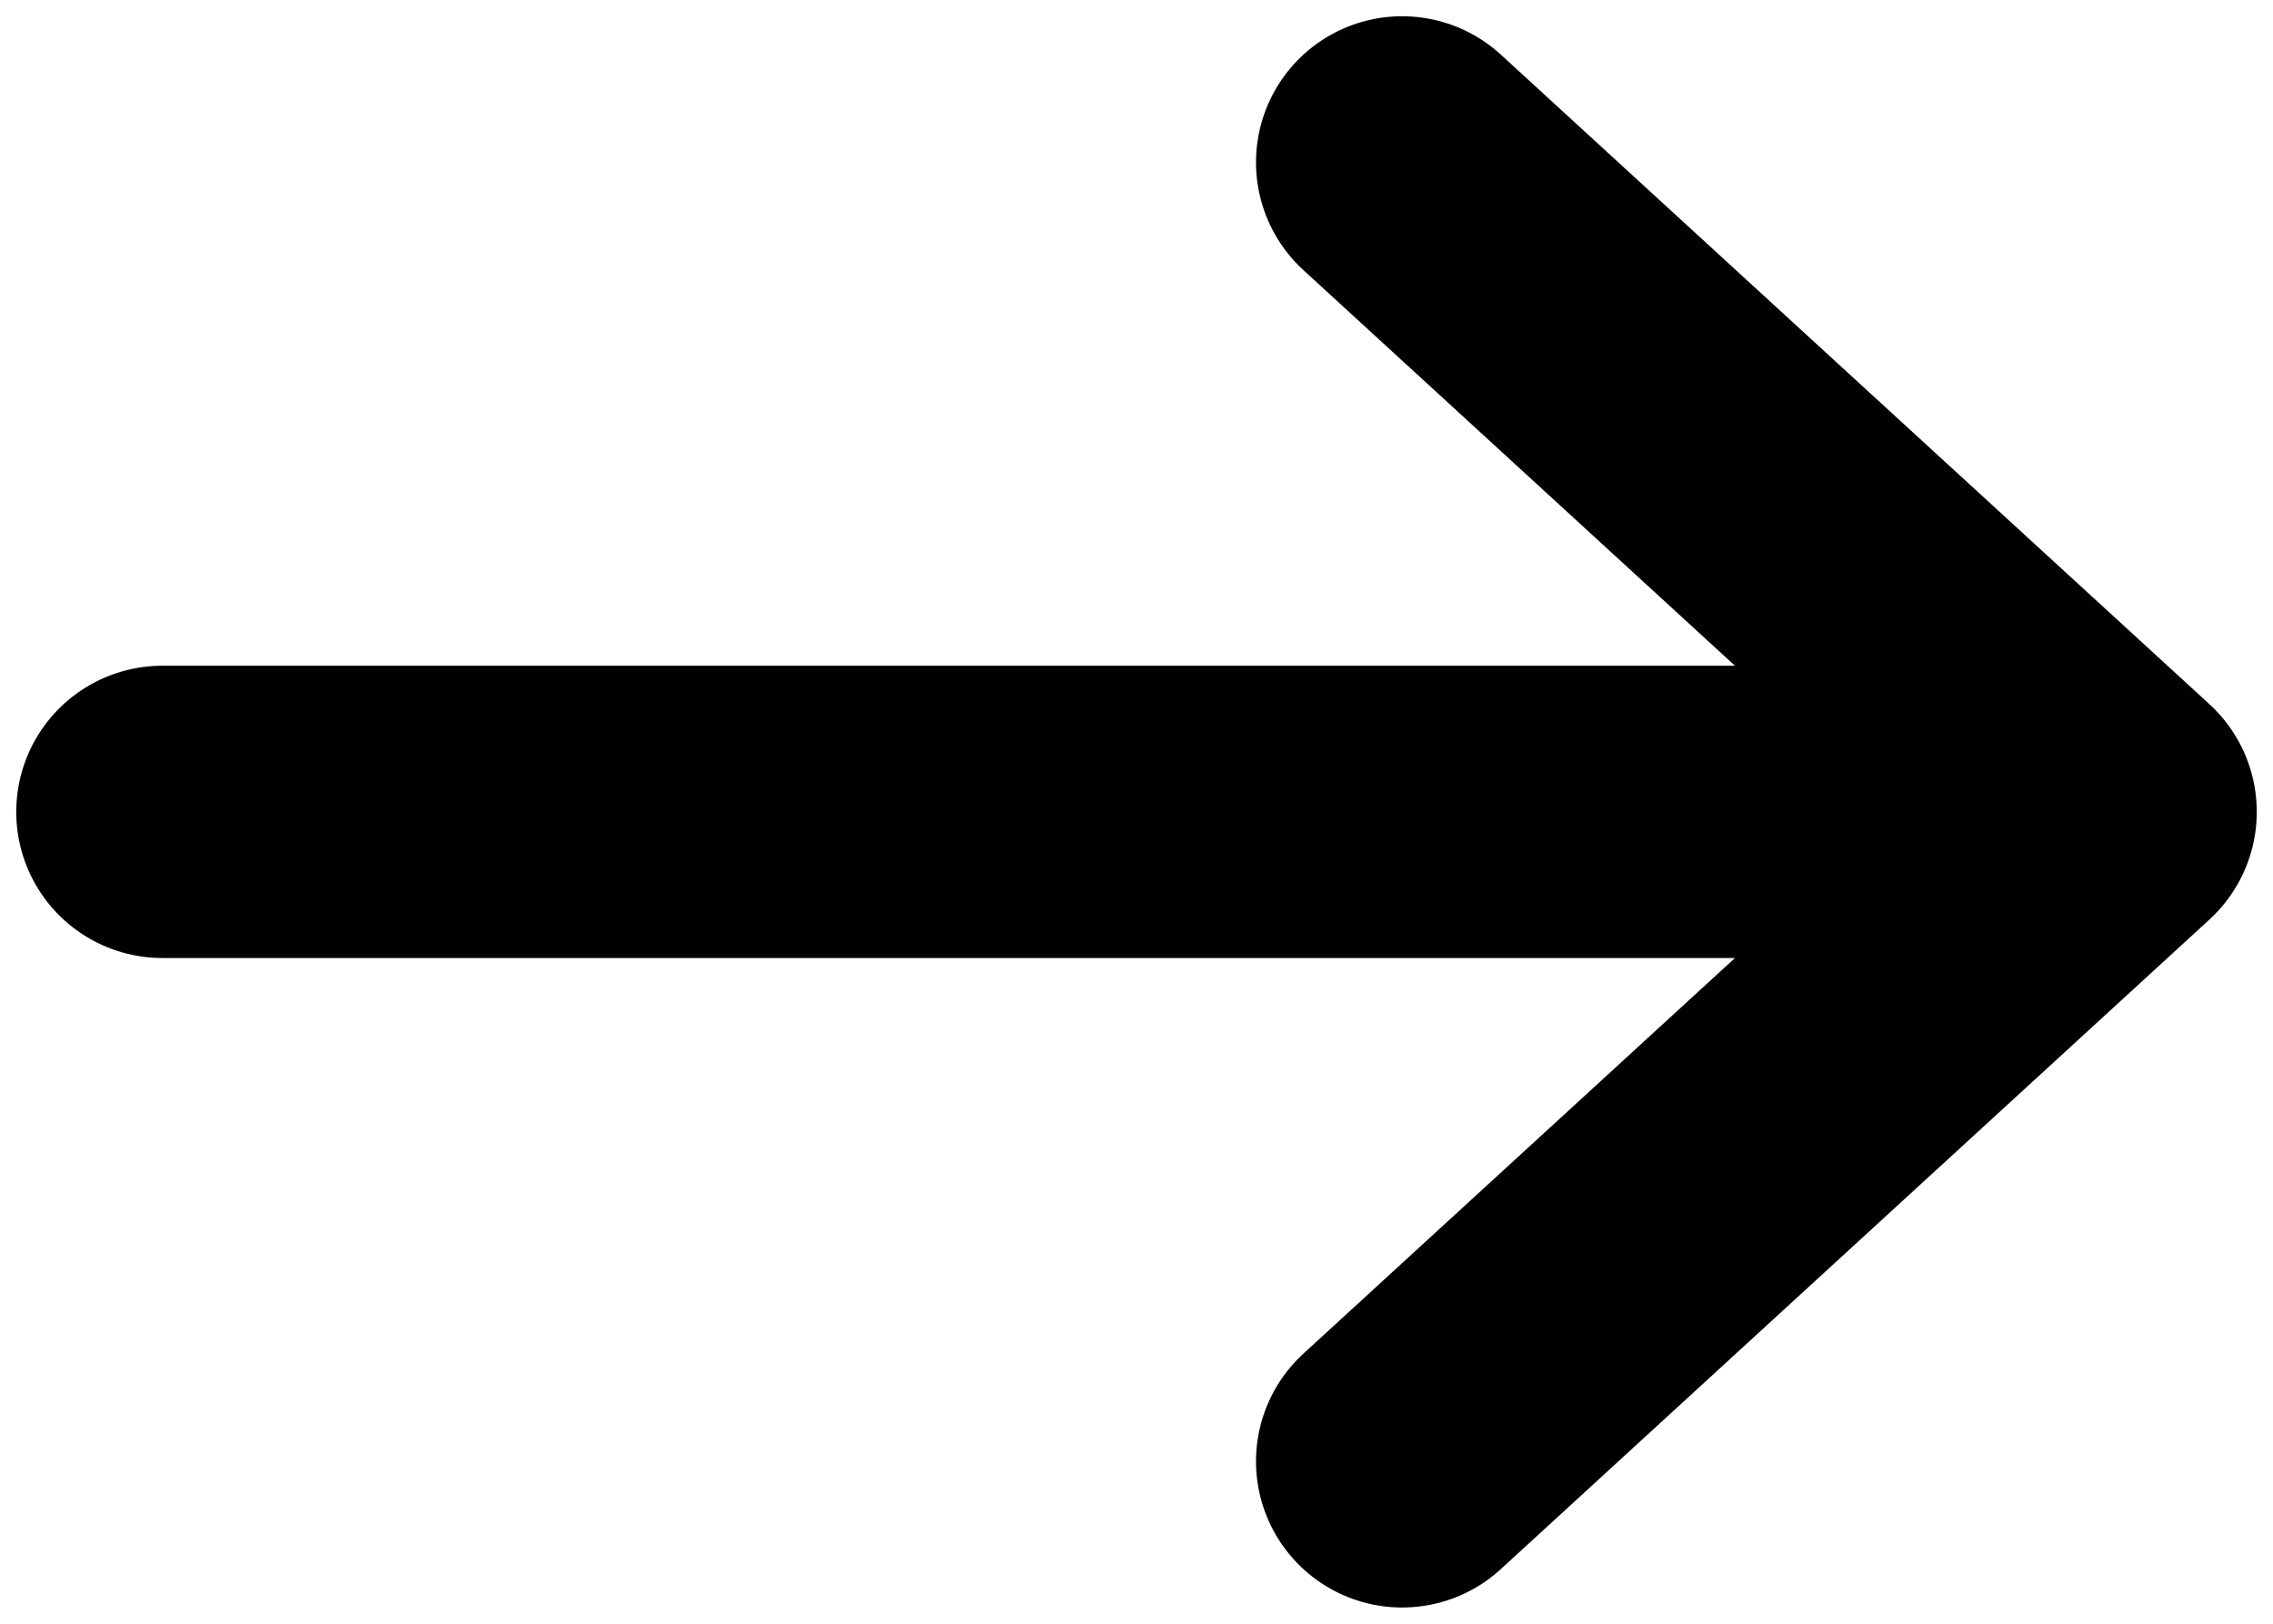 <svg width="14" height="10" viewBox="0 0 14 10" fill="none" xmlns="http://www.w3.org/2000/svg">
<path d="M13 5L1 5M13 5L8.636 1M13 5L8.636 9" stroke="#010101" stroke-width="1.8" stroke-linecap="round" stroke-linejoin="round"/>
</svg>
